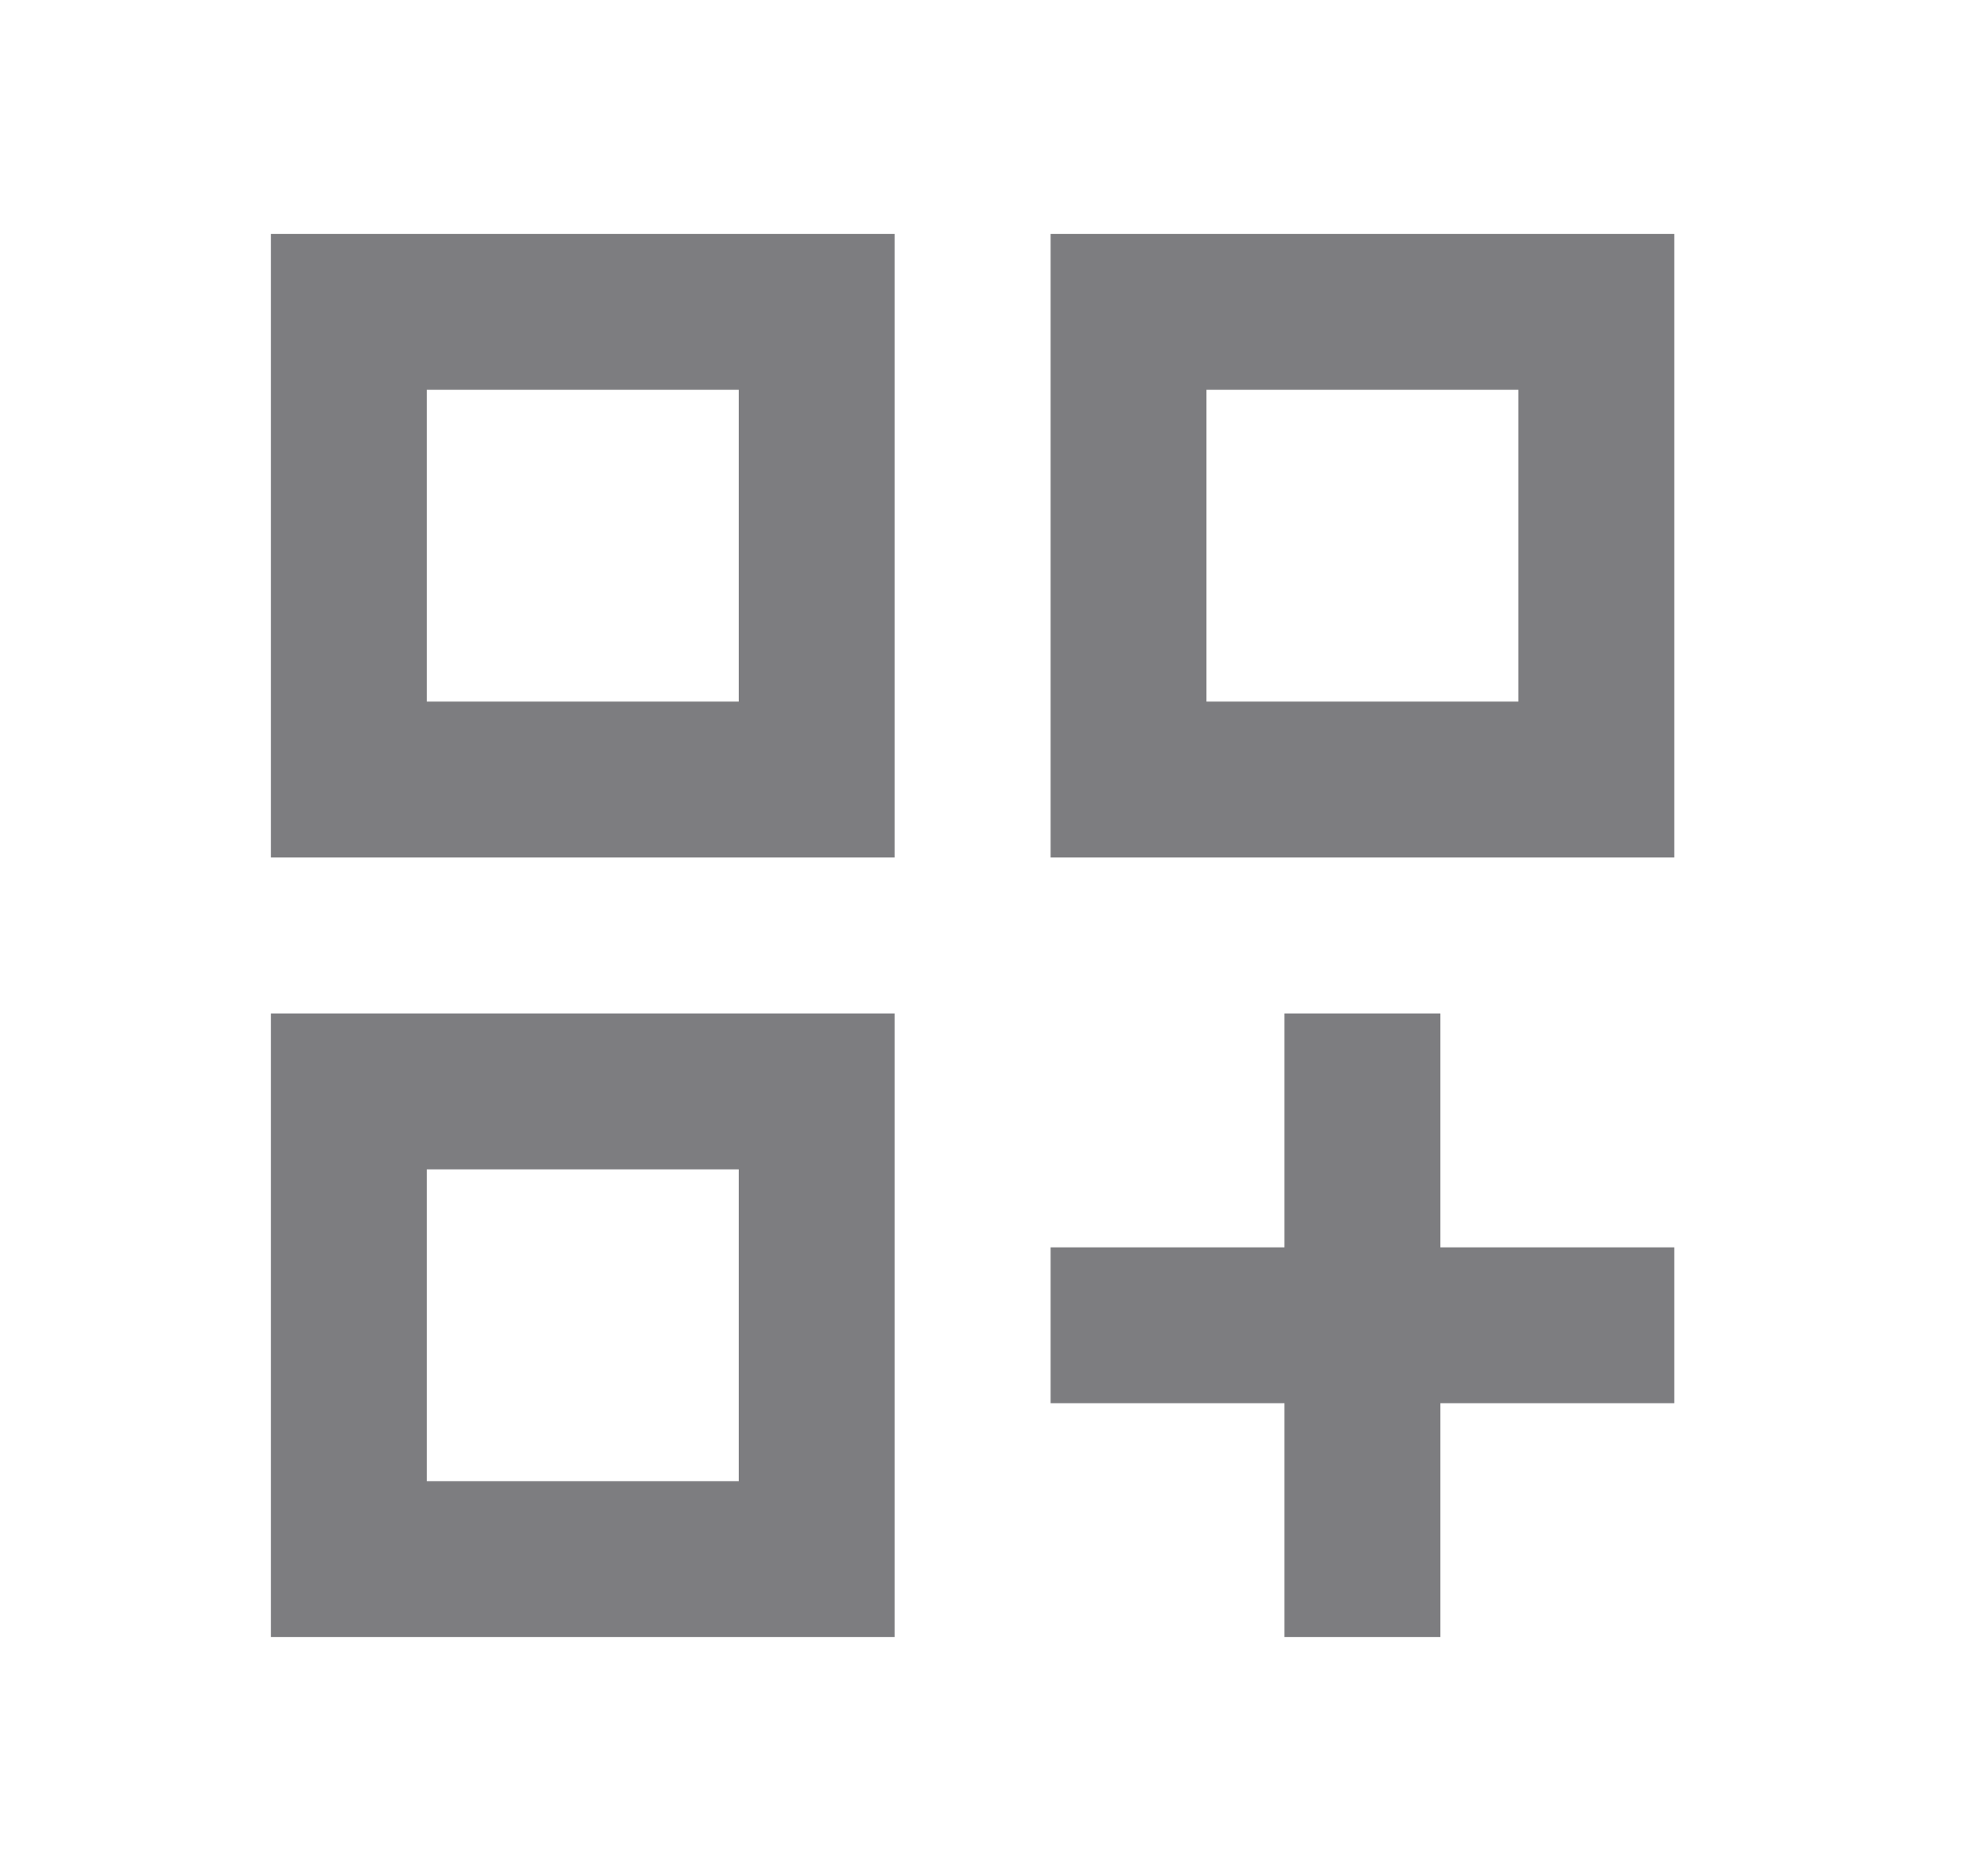 <svg width="17" height="16" viewBox="0 0 17 16" fill="none" xmlns="http://www.w3.org/2000/svg">
<path d="M2.317 2H7.65V7.333H2.317V2ZM8.984 2H14.317V7.333H8.984V2ZM2.317 8.667H7.65V14H2.317V8.667ZM10.984 8.667H12.317V10.667H14.317V12H12.317V14H10.984V12H8.984V10.667H10.984V8.667ZM10.317 3.333V6H12.984V3.333H10.317ZM3.65 3.333V6H6.317V3.333H3.65ZM3.65 10V12.667H6.317V10H3.65Z" fill="#7D7D80"/>
</svg>
